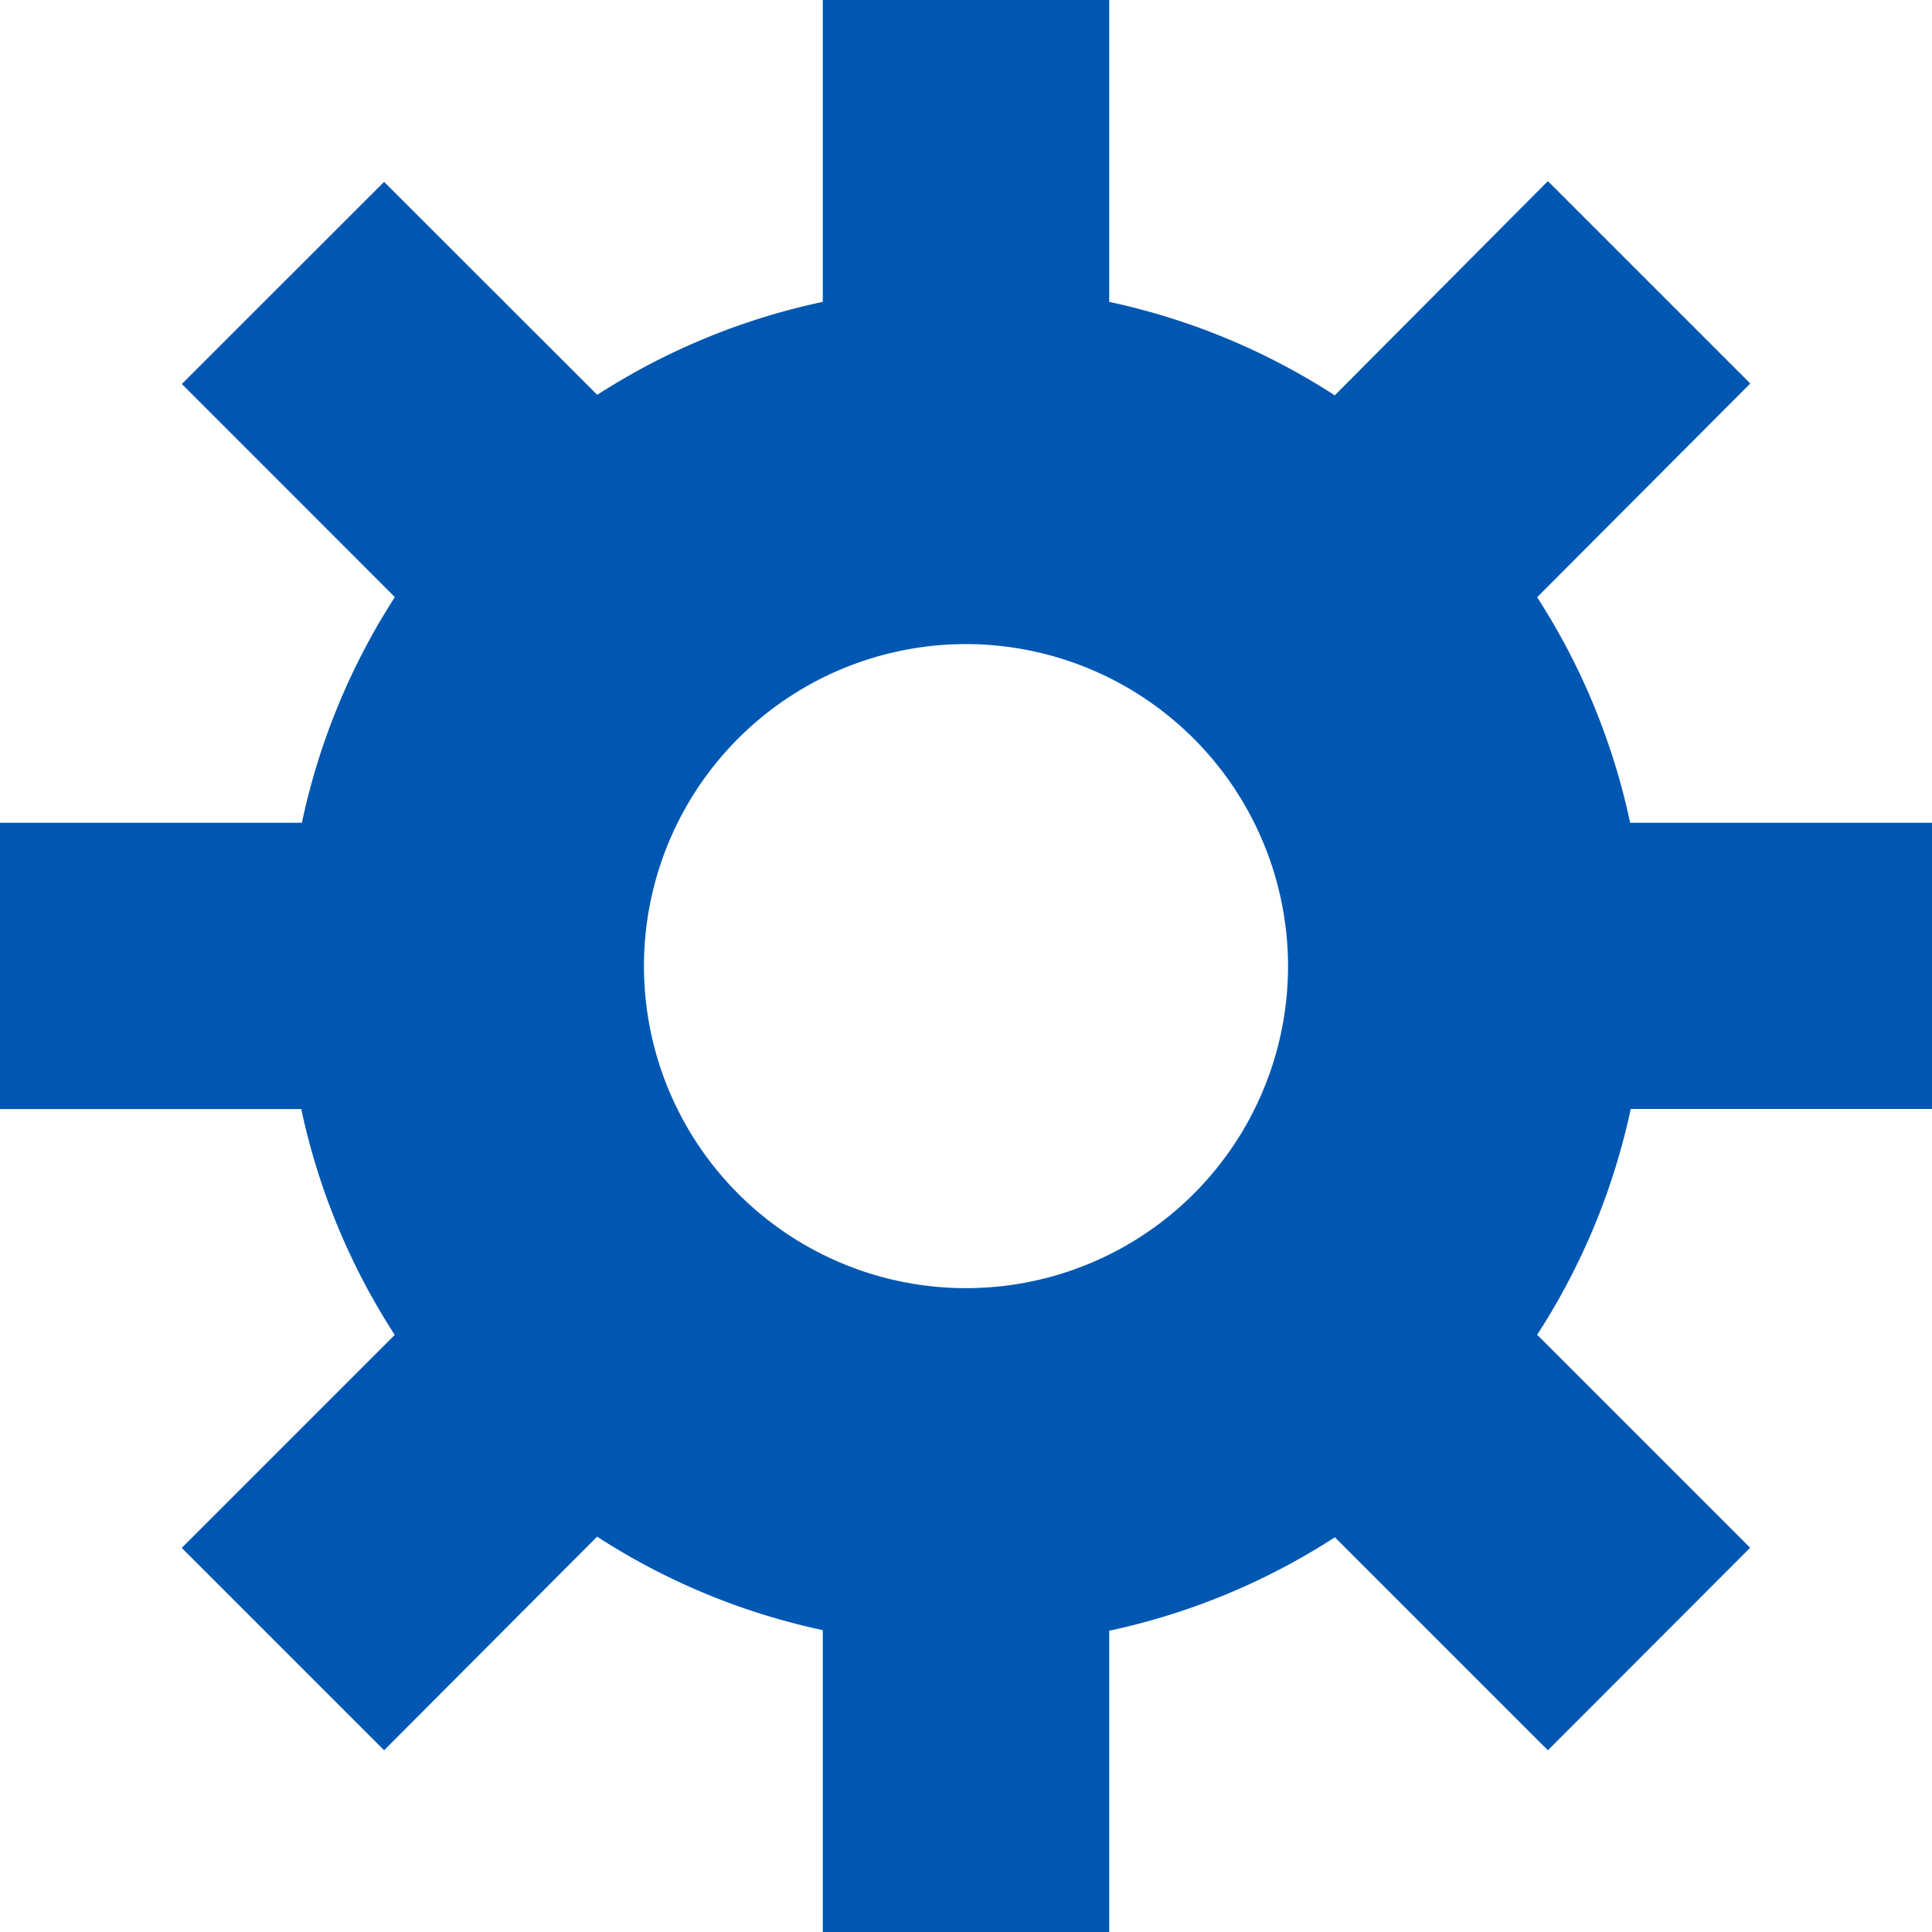 <svg xmlns="http://www.w3.org/2000/svg" viewBox="0 0 16 16">
  <defs>
    <style>
      .cls-1 {
        fill: #0057b1;
      }
    </style>
  </defs>
  <path id="Exclusion_2" data-name="Exclusion 2" class="cls-1" d="M9.186,16H6.814V13.5a5.575,5.575,0,0,1-1.869-.774L3.181,14.495,1.505,12.819l1.764-1.764a5.576,5.576,0,0,1-.774-1.87H0V6.814H2.5A5.579,5.579,0,0,1,3.27,4.945L1.506,3.18,3.181,1.506,4.946,3.27A5.575,5.575,0,0,1,6.814,2.5V0H9.186V2.5a5.584,5.584,0,0,1,1.868.774L12.819,1.5l1.676,1.676L12.73,4.946A5.574,5.574,0,0,1,13.5,6.814H16v2.37H13.505a5.576,5.576,0,0,1-.775,1.87l1.764,1.764-1.675,1.677-1.764-1.764a5.587,5.587,0,0,1-1.869.774V16ZM8,5.334A2.667,2.667,0,1,0,10.667,8,2.67,2.67,0,0,0,8,5.334Z"/>
</svg>
